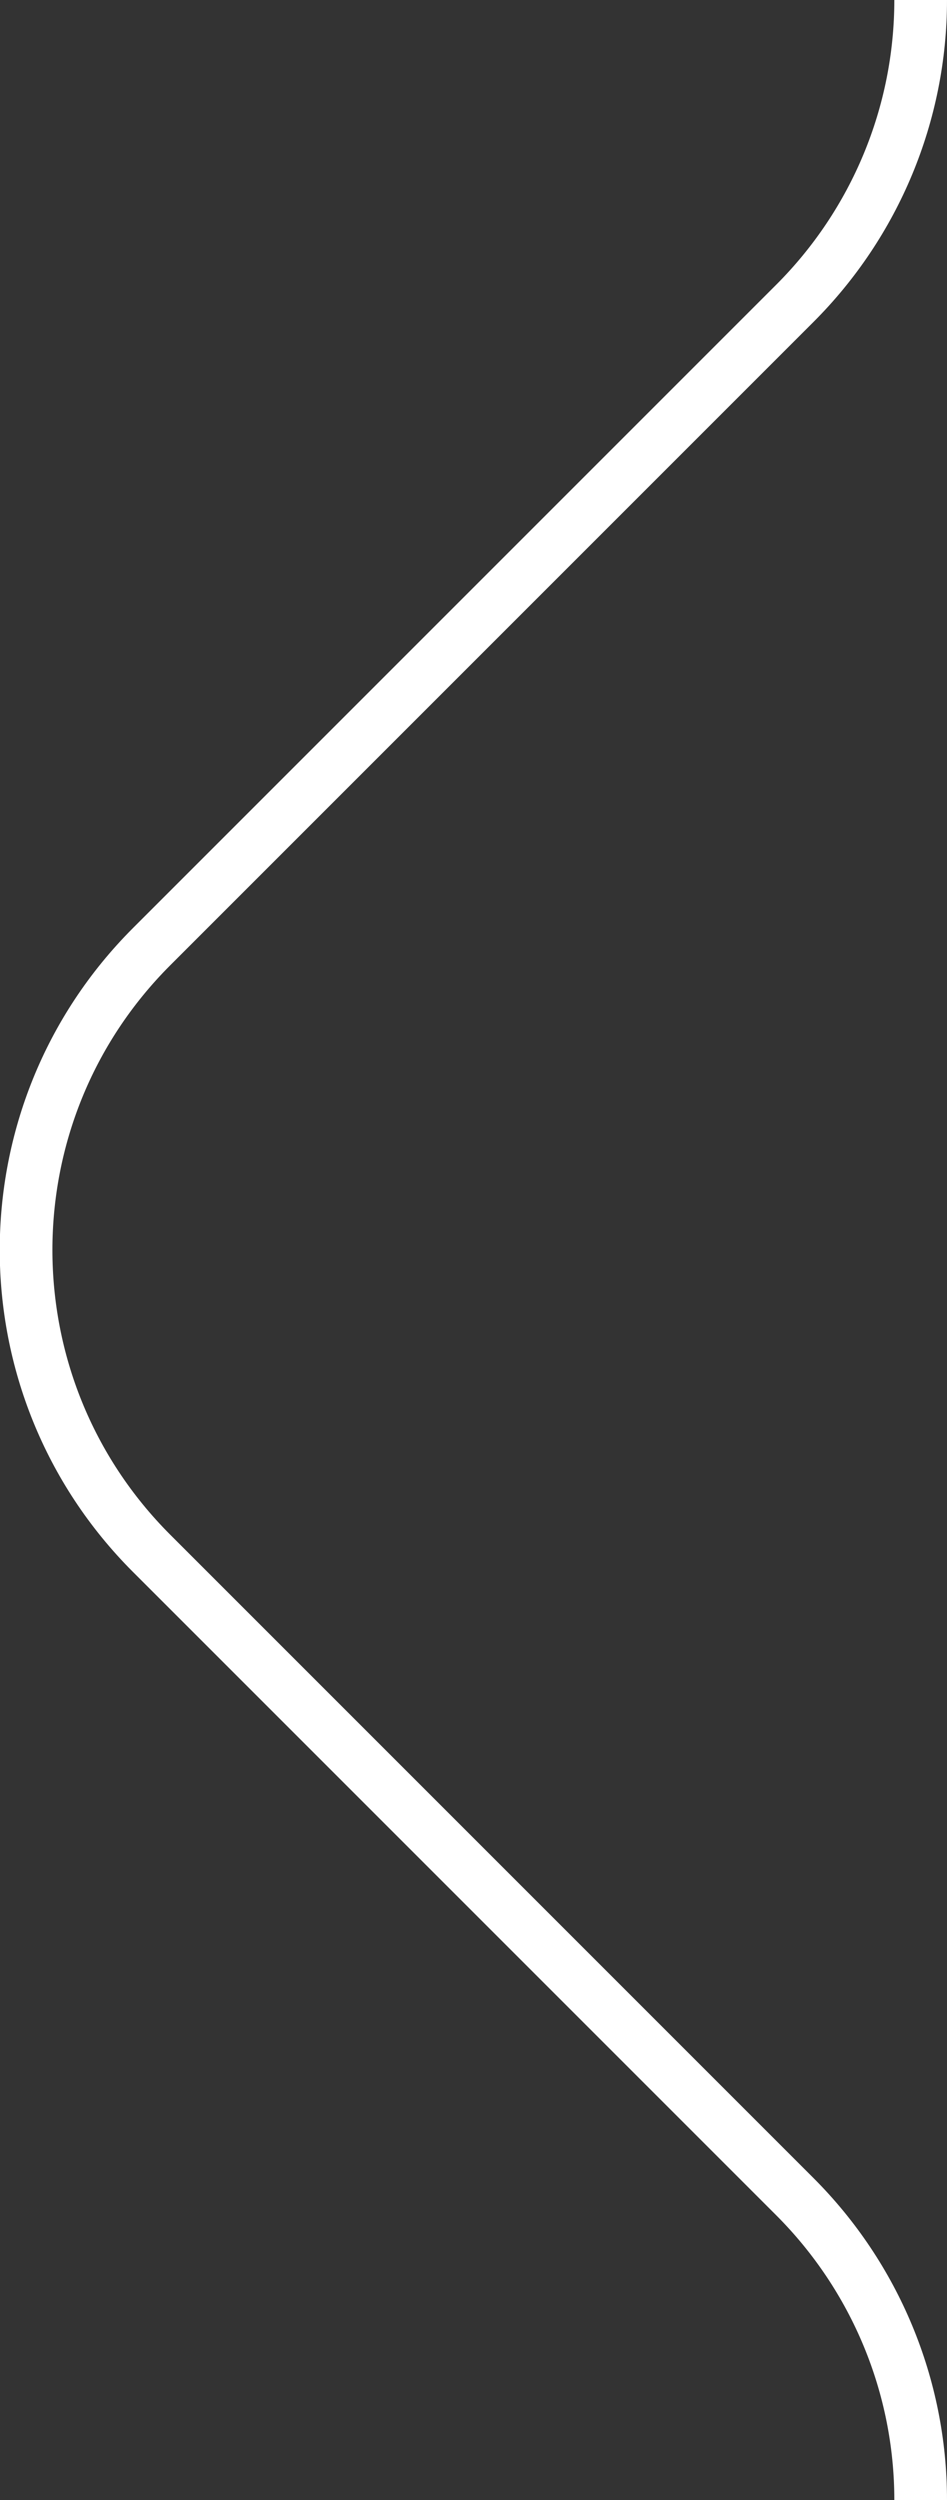 <?xml version="1.0" encoding="UTF-8"?>
<svg id="Layer_2" data-name="Layer 2" xmlns="http://www.w3.org/2000/svg" viewBox="0 0 17.98 47.46">
  <rect x="0" y="0" width="17.98" height="47.46" fill="#333333" stroke="none"/>
  <defs>
    <style>
      .cls-1 {
        fill: none;
        stroke: #fff;
      }
    </style>
  </defs>
  <g id="Layer_1-2" data-name="Layer 1">
    <path class="cls-1" d="M17.48,0c0,2.16-.86,4.23-2.39,5.76L2.88,17.97c-3.18,3.18-3.18,8.34,0,11.52l12.21,12.21c1.53,1.53,2.39,3.6,2.39,5.76"/>
  </g>
</svg>